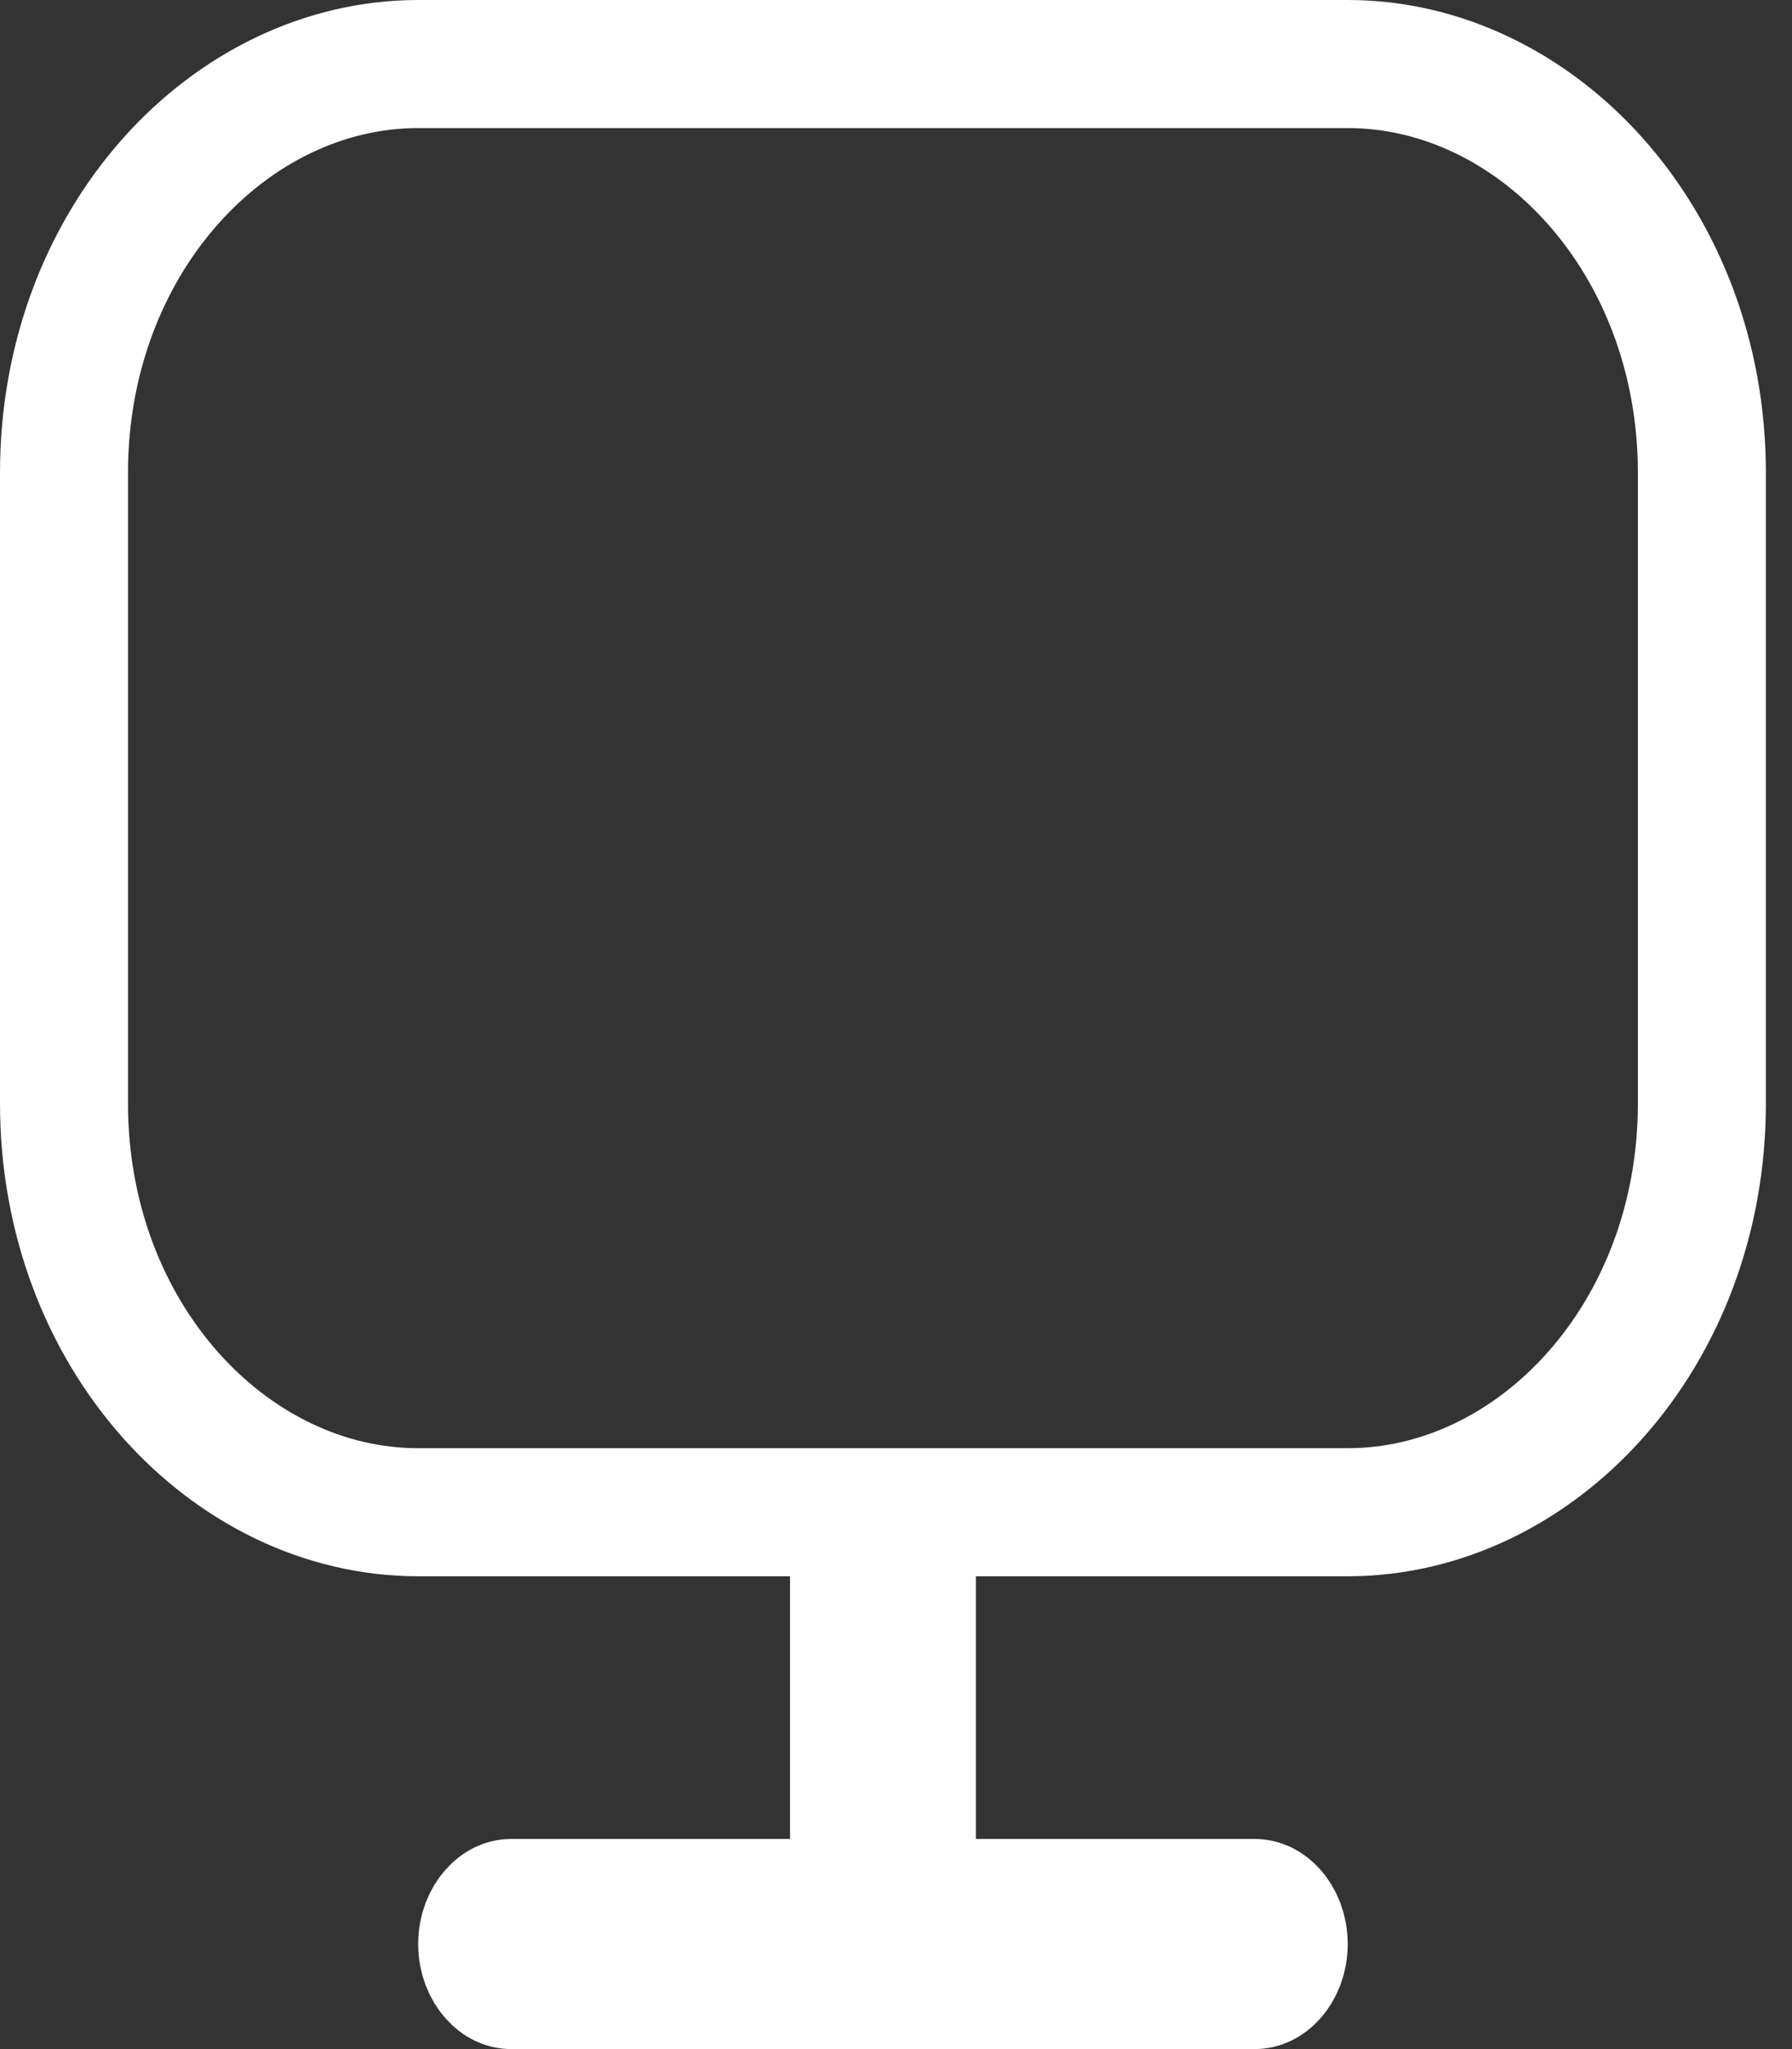<svg width="14" height="16" viewBox="0 0 14 16" fill="none" xmlns="http://www.w3.org/2000/svg">
<rect x="0" y="0" width="14" height="16" fill="#333333" stroke="none"/>
<path d="M6.672 12.308V11.808H6.172H3.267C1.798 11.808 0.5 10.434 0.5 8.615V3.692C0.5 1.874 1.798 0.5 3.267 0.5H10.529C11.998 0.5 13.296 1.874 13.296 3.692V8.615C13.296 10.434 11.998 11.808 10.529 11.808H7.624H7.124V12.308V14.359V14.859H7.624H9.802C9.844 14.859 9.894 14.877 9.942 14.931C9.99 14.985 10.029 15.072 10.029 15.18C10.029 15.287 9.99 15.374 9.942 15.428C9.894 15.482 9.844 15.5 9.802 15.5H3.994C3.952 15.5 3.902 15.482 3.855 15.428C3.806 15.374 3.767 15.287 3.767 15.18C3.767 15.072 3.806 14.985 3.855 14.931C3.902 14.877 3.952 14.859 3.994 14.859H6.172H6.672V14.359V12.308Z" stroke="white"/>
</svg>

